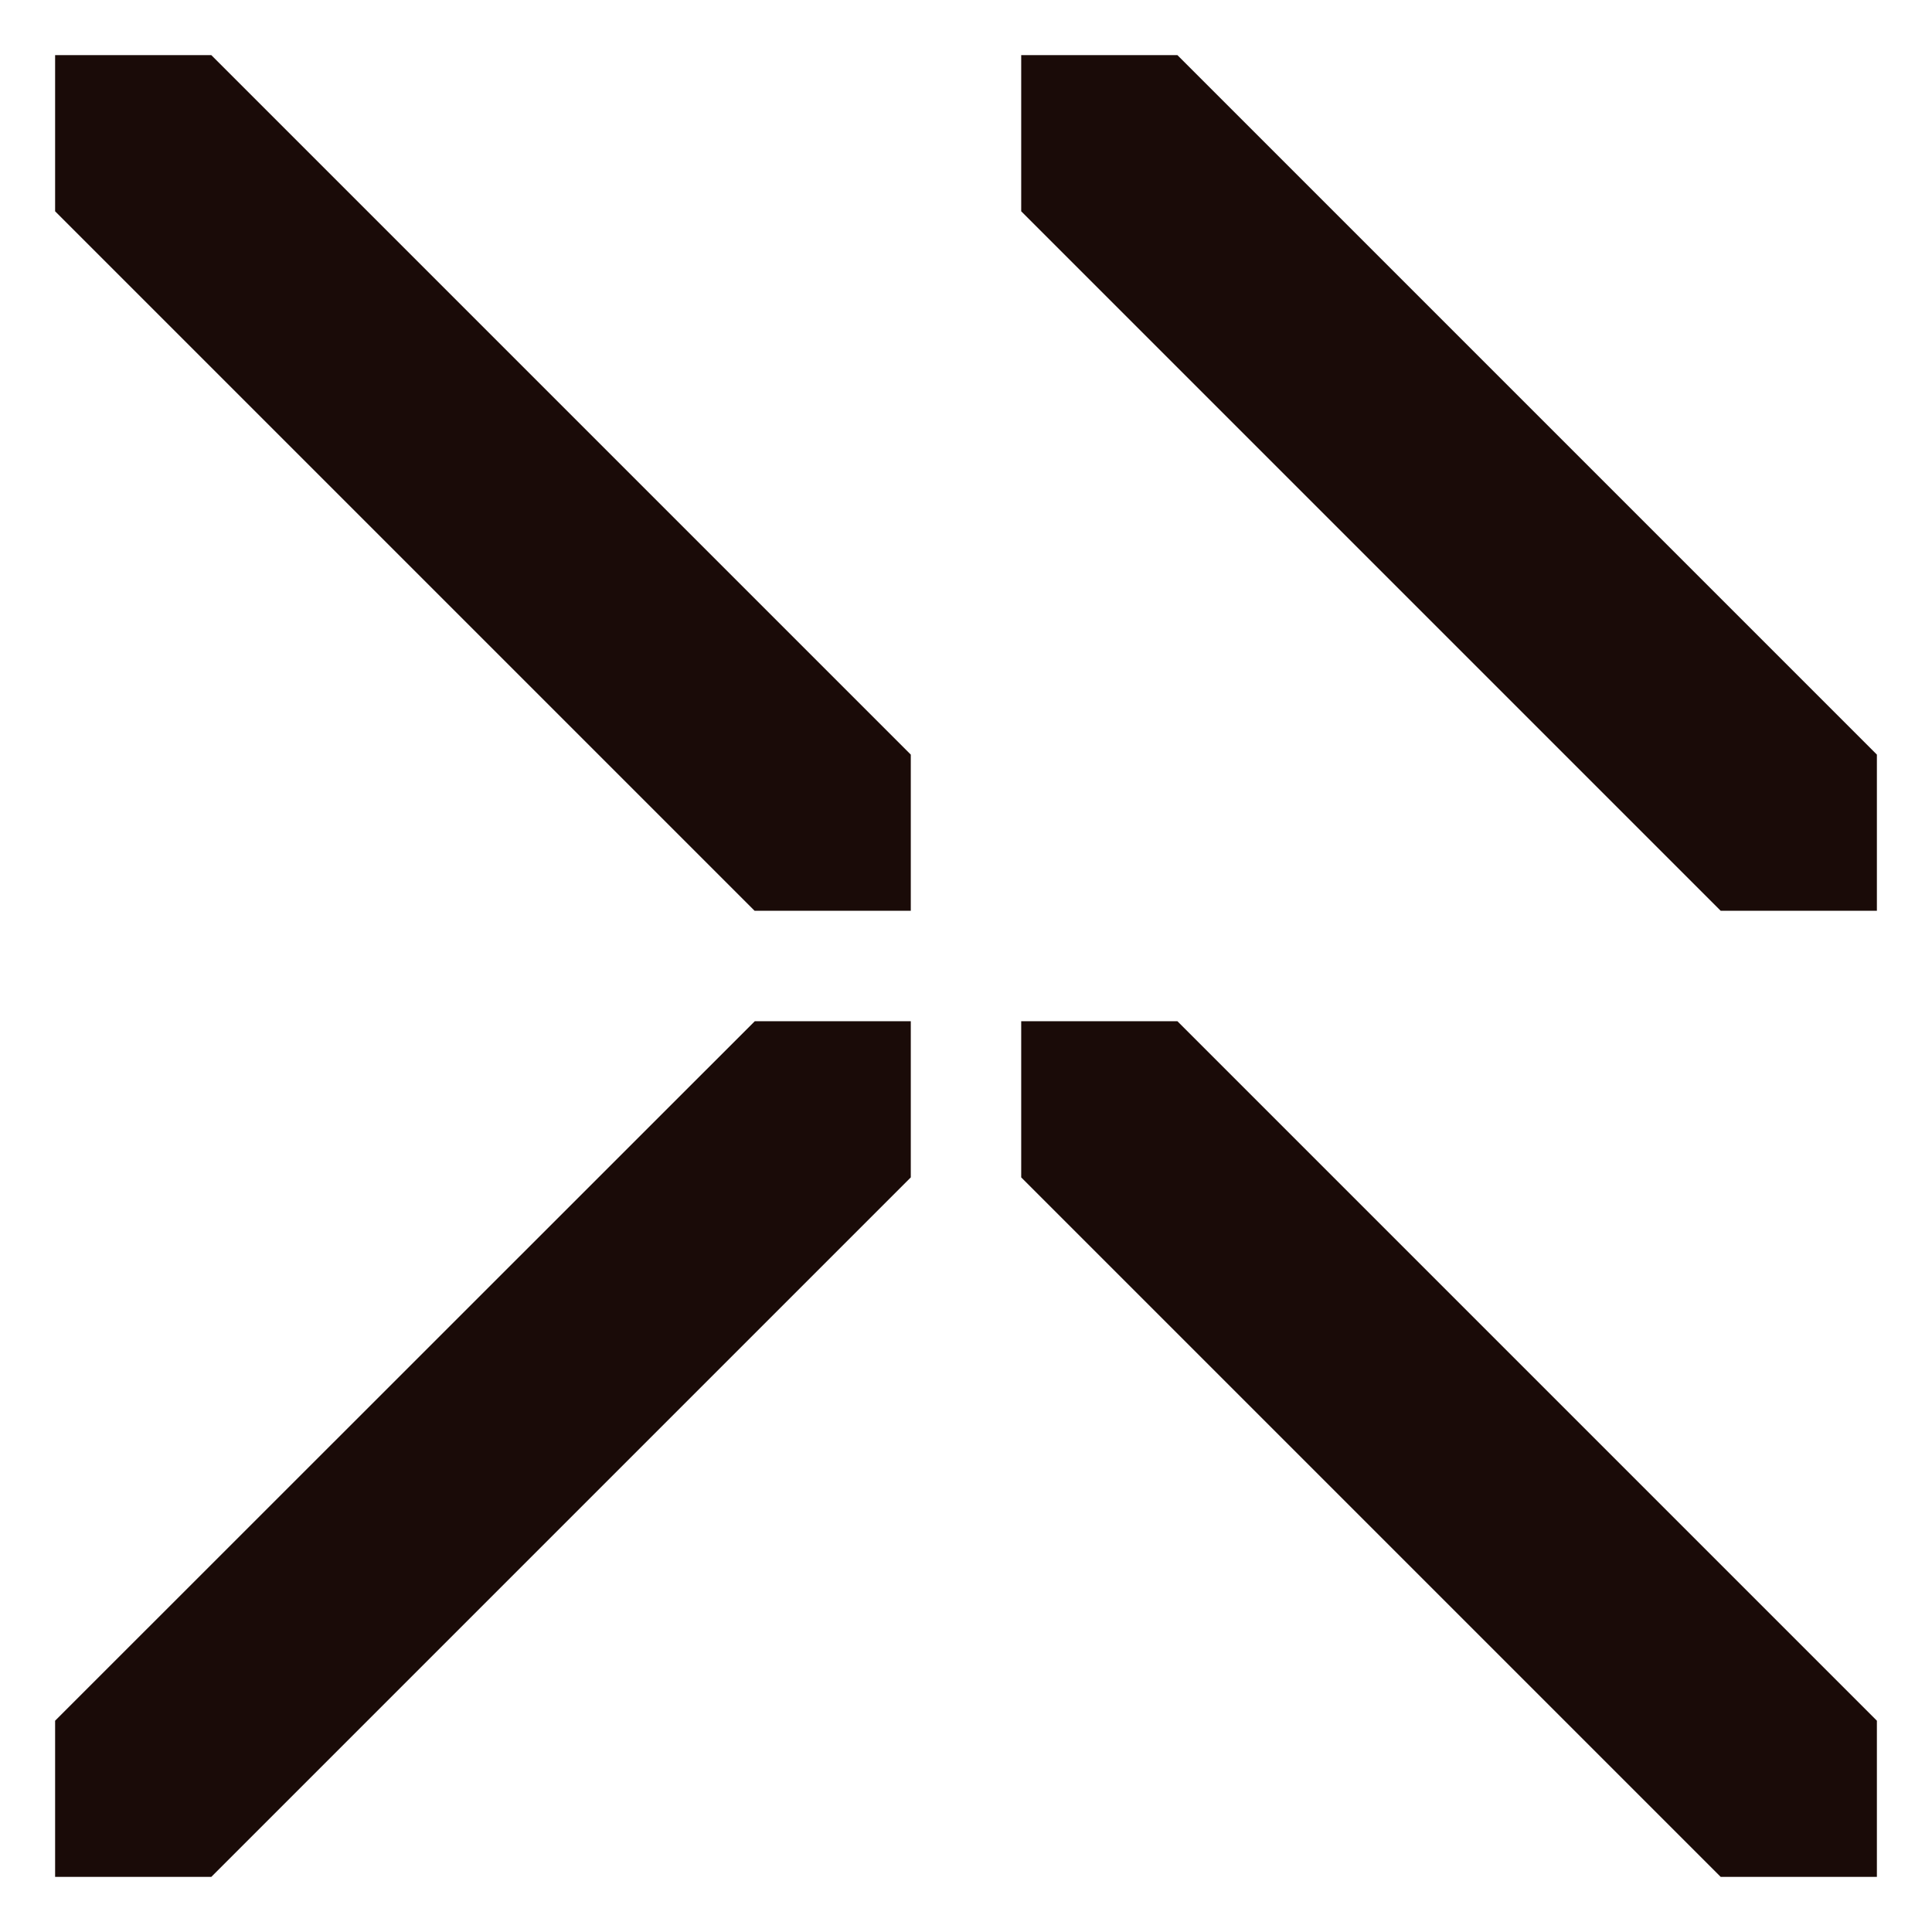 <svg id="Signs" xmlns="http://www.w3.org/2000/svg" xmlns:xlink="http://www.w3.org/1999/xlink" viewBox="0 0 99.21 99.21"><defs><style>.cls-1{fill:none;}.cls-2{clip-path:url(#clip-path);}.cls-3{fill:#1a0b08;}</style><clipPath id="clip-path"><rect class="cls-1" width="99.21" height="99.21" transform="translate(99.21) rotate(90)"/></clipPath></defs><g class="cls-2"><polygon class="cls-3" points="2.83 96.38 10.85 96.38 46.77 60.46 46.77 52.44 38.76 52.44 2.83 88.36 2.83 96.38"/><polygon class="cls-3" points="88.36 46.77 96.38 46.77 96.38 38.75 60.46 2.83 52.44 2.83 52.44 10.85 88.36 46.77"/><polygon class="cls-3" points="60.46 52.44 52.44 52.44 52.44 60.46 88.36 96.38 96.38 96.38 96.38 88.36 60.46 52.44"/><polygon class="cls-3" points="38.75 46.77 46.77 46.77 46.77 38.75 10.85 2.83 2.83 2.83 2.83 10.85 38.75 46.77"/></g></svg>
